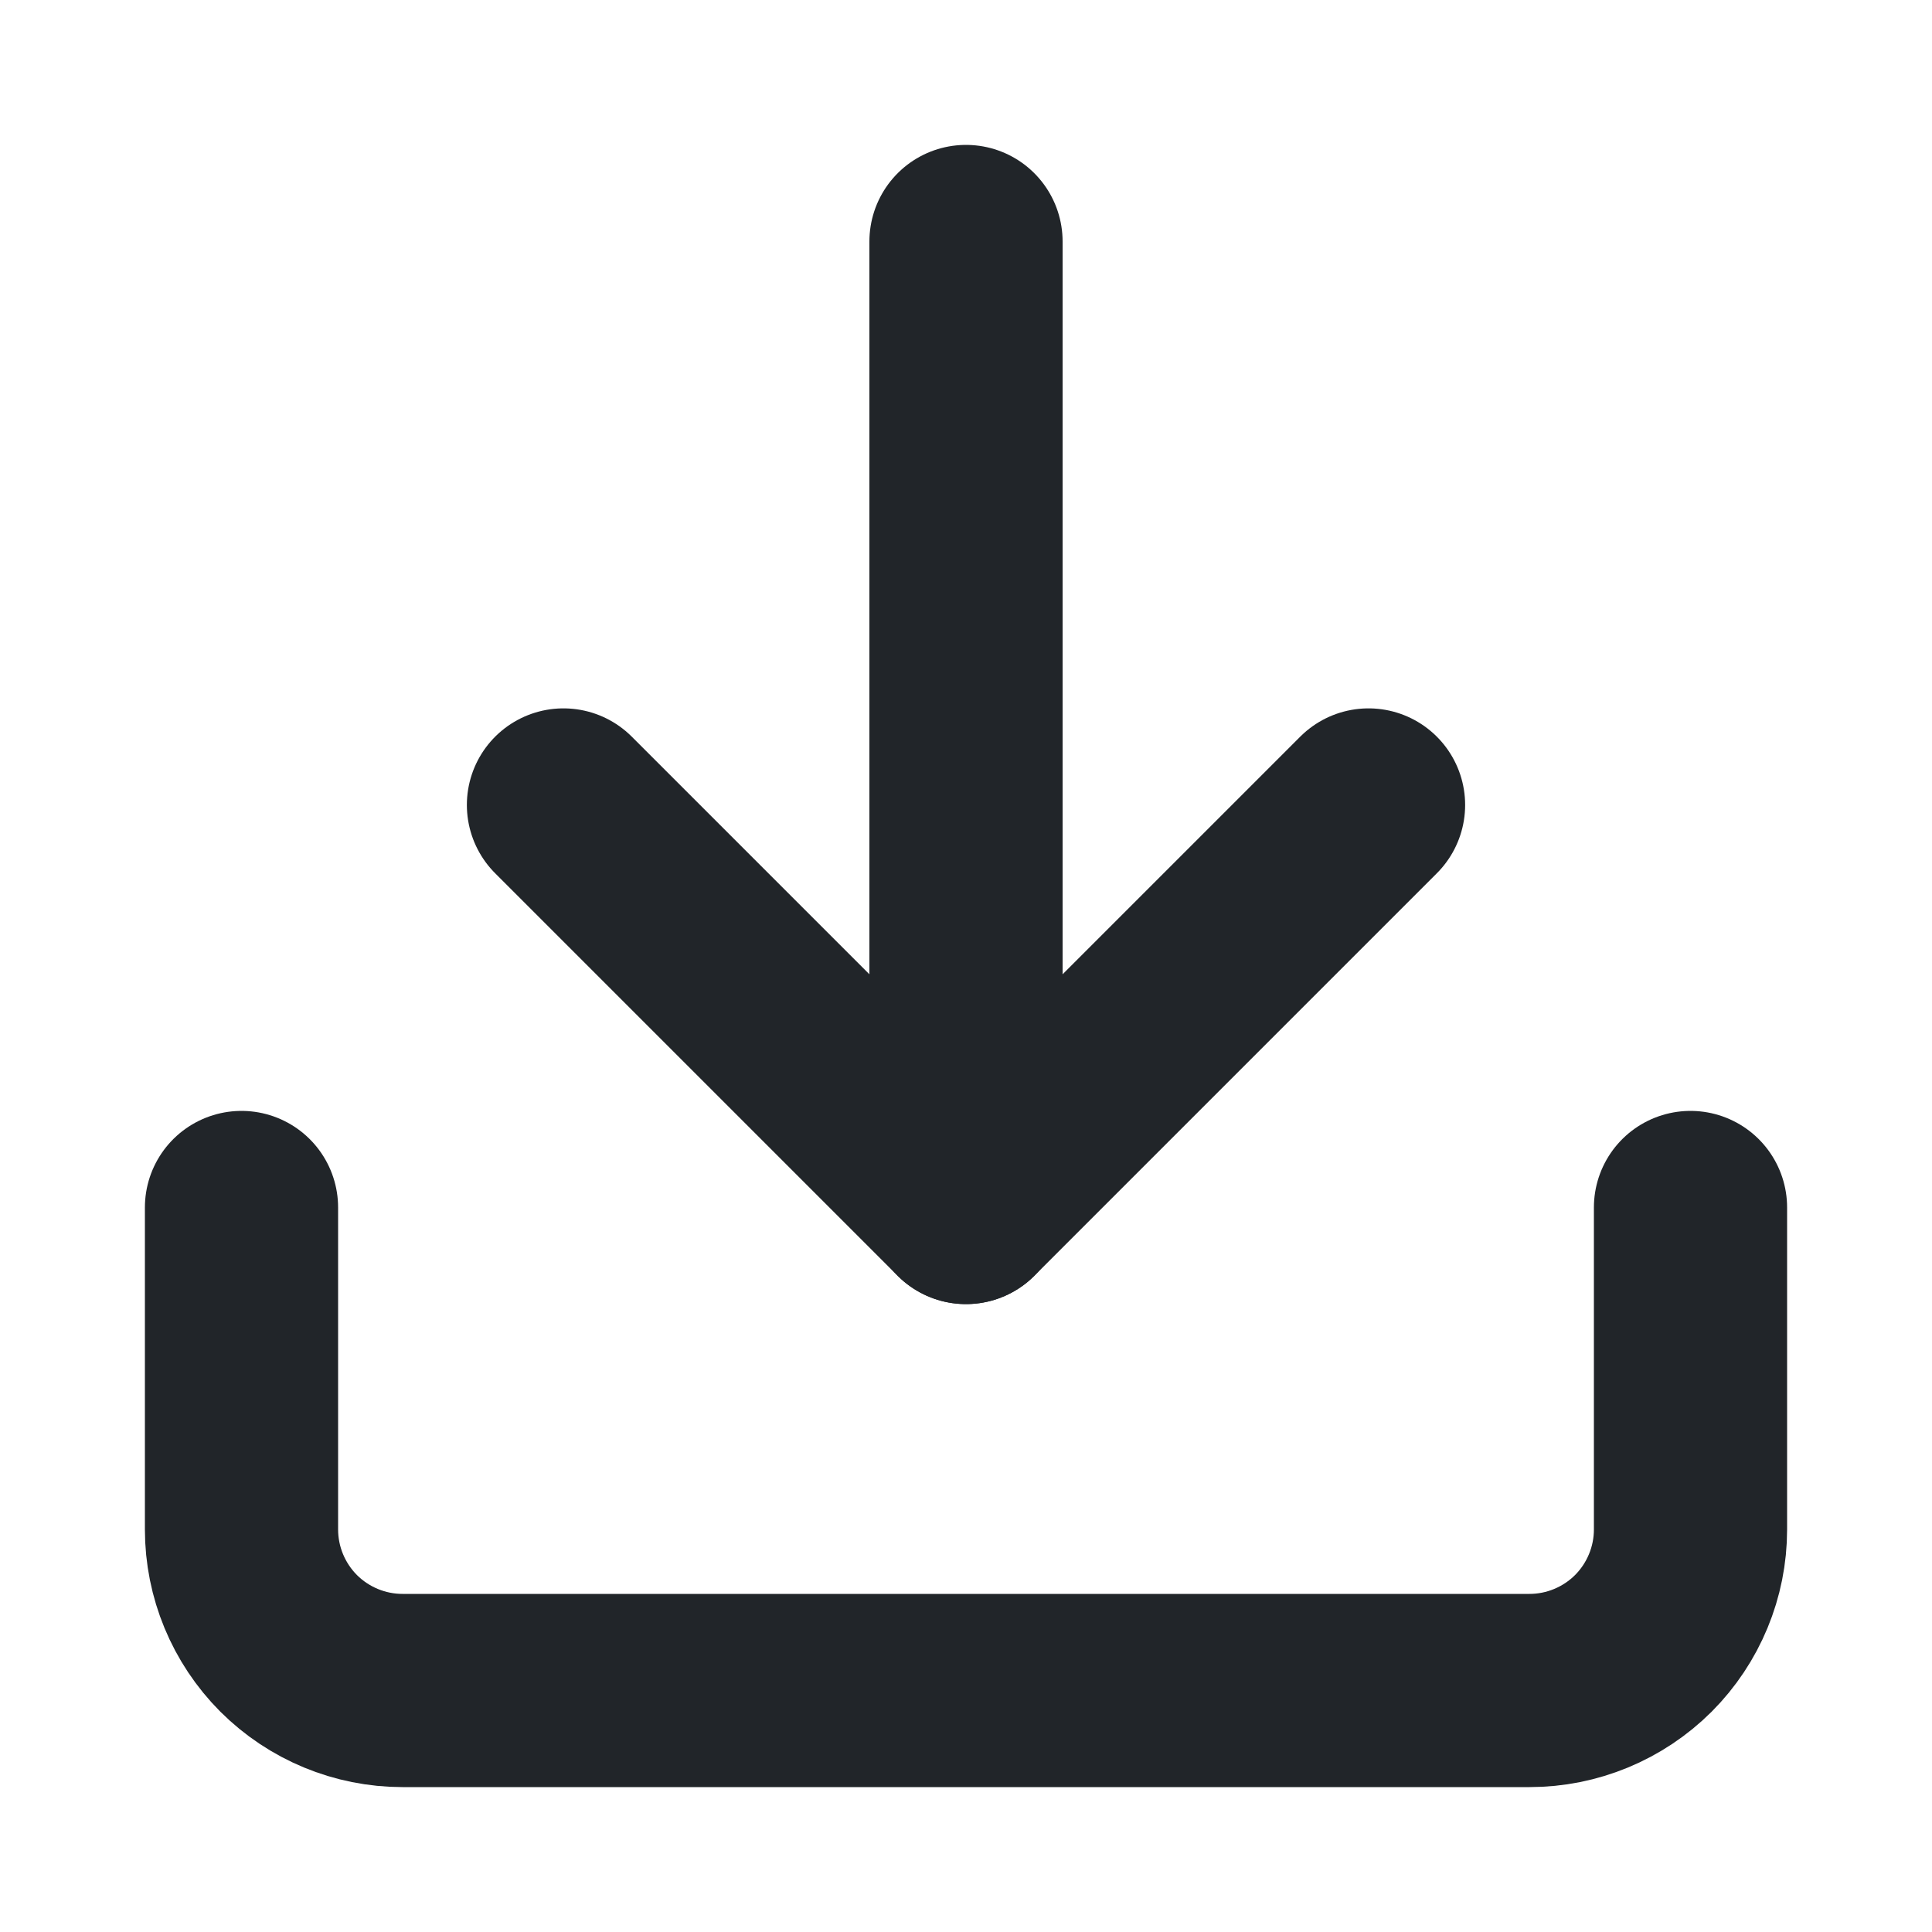 <svg width="20" height="20" viewBox="0 0 20 20" fill="none" xmlns="http://www.w3.org/2000/svg">
<path d="M17.5 12.5V15.833C17.5 16.275 17.324 16.699 17.012 17.012C16.699 17.324 16.275 17.5 15.833 17.5H4.167C3.725 17.5 3.301 17.324 2.988 17.012C2.676 16.699 2.5 16.275 2.5 15.833V12.5" stroke="#212529" stroke-width="2" stroke-linecap="round" stroke-linejoin="round"/>
<path d="M5.833 8.333L10 12.5L14.167 8.333" stroke="#212529" stroke-width="2" stroke-linecap="round" stroke-linejoin="round"/>
<path d="M10 12.5V2.5" stroke="#212529" stroke-width="2" stroke-linecap="round" stroke-linejoin="round"/>
</svg>
